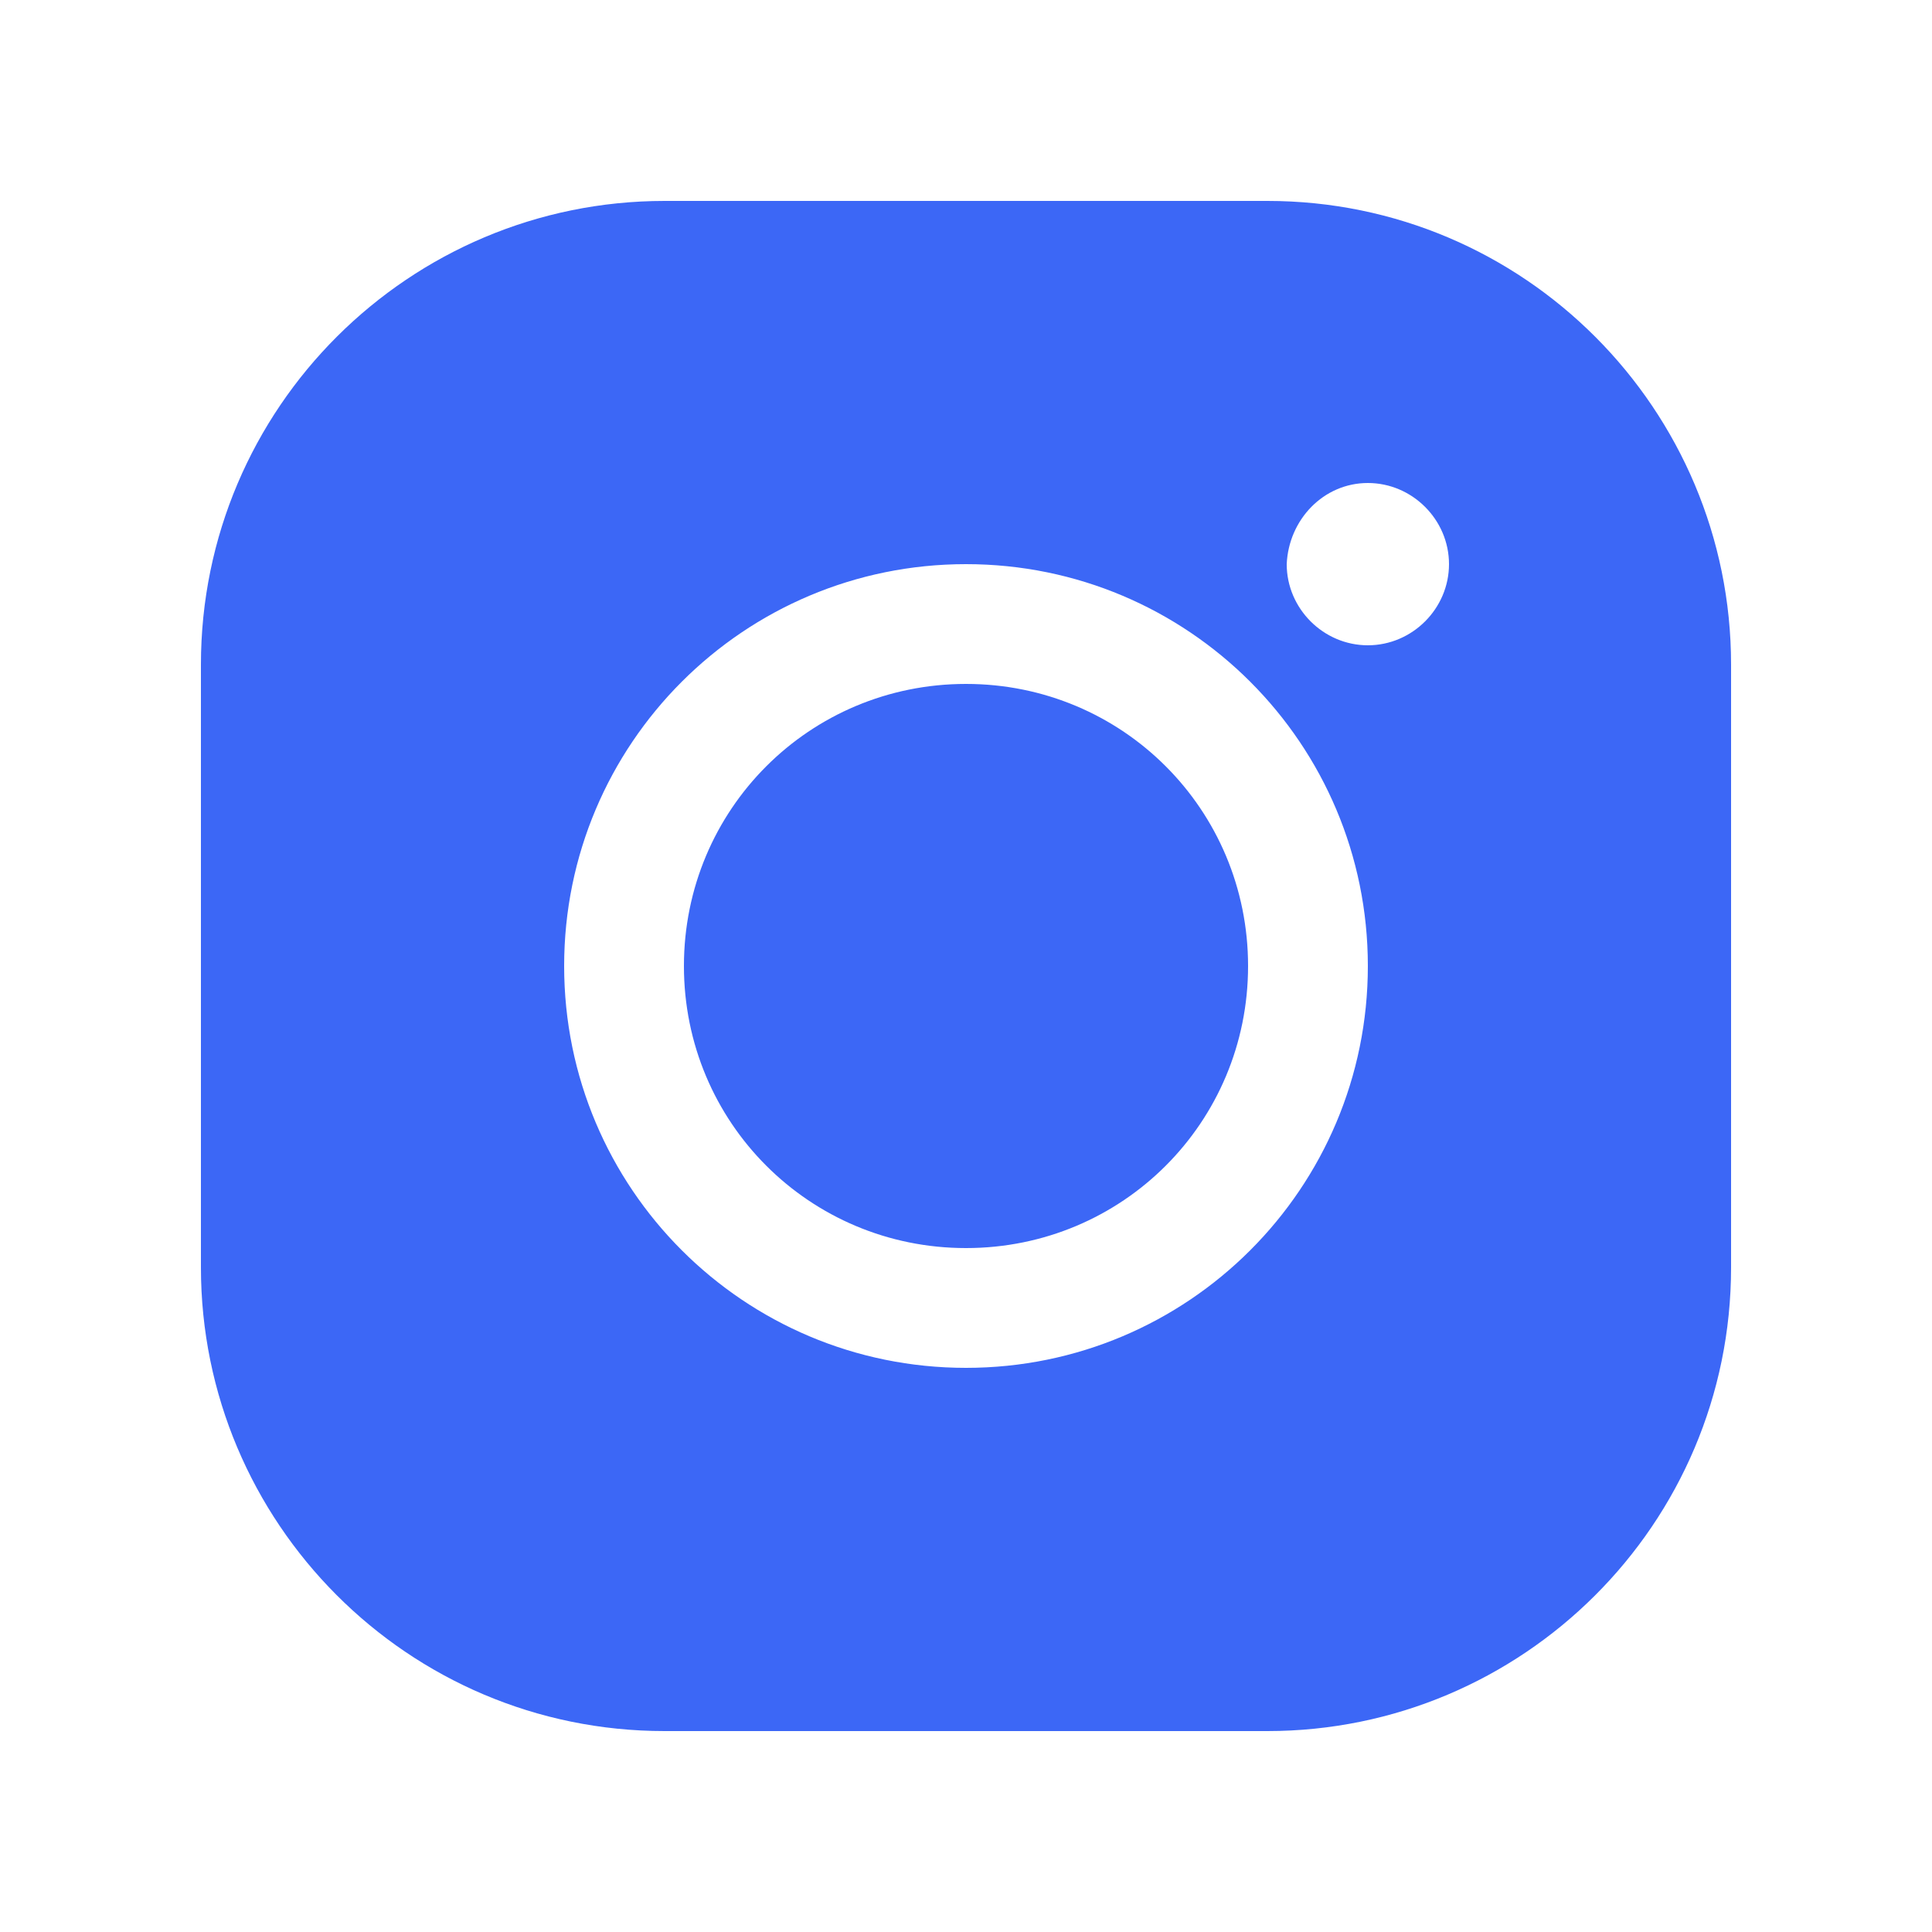 <?xml version="1.0" encoding="utf-8"?>
<!-- Generator: Adobe Illustrator 27.6.1, SVG Export Plug-In . SVG Version: 6.00 Build 0)  -->
<svg version="1.1" id="Layer_1" xmlns="http://www.w3.org/2000/svg" xmlns:xlink="http://www.w3.org/1999/xlink" x="0px" y="0px"
	 viewBox="0 0 100 100" style="enable-background:new 0 0 100 100;" xml:space="preserve">
<style type="text/css">
	.st0{fill:#3C67F6;}
</style>
<path class="st0" d="M34.4,10.4c-13.2,0-24,10.7-24,24v31.2c0,13.2,10.7,24,24,24h31.2c13.2,0,24-10.7,24-24V34.4
	c0-13.2-10.7-24-24-24H34.4z M70.8,25c2.3,0,4.2,1.9,4.2,4.2c0,2.3-1.9,4.2-4.2,4.2c-2.3,0-4.2-1.9-4.2-4.2
	C66.7,26.9,68.5,25,70.8,25z M50,29.2c11.5,0,20.8,9.3,20.8,20.8S61.5,70.8,50,70.8S29.2,61.5,29.2,50S38.5,29.2,50,29.2z M50,35.4
	c-8.1,0-14.6,6.5-14.6,14.6S41.9,64.6,50,64.6S64.6,58.1,64.6,50S58.1,35.4,50,35.4z"/>
</svg>

